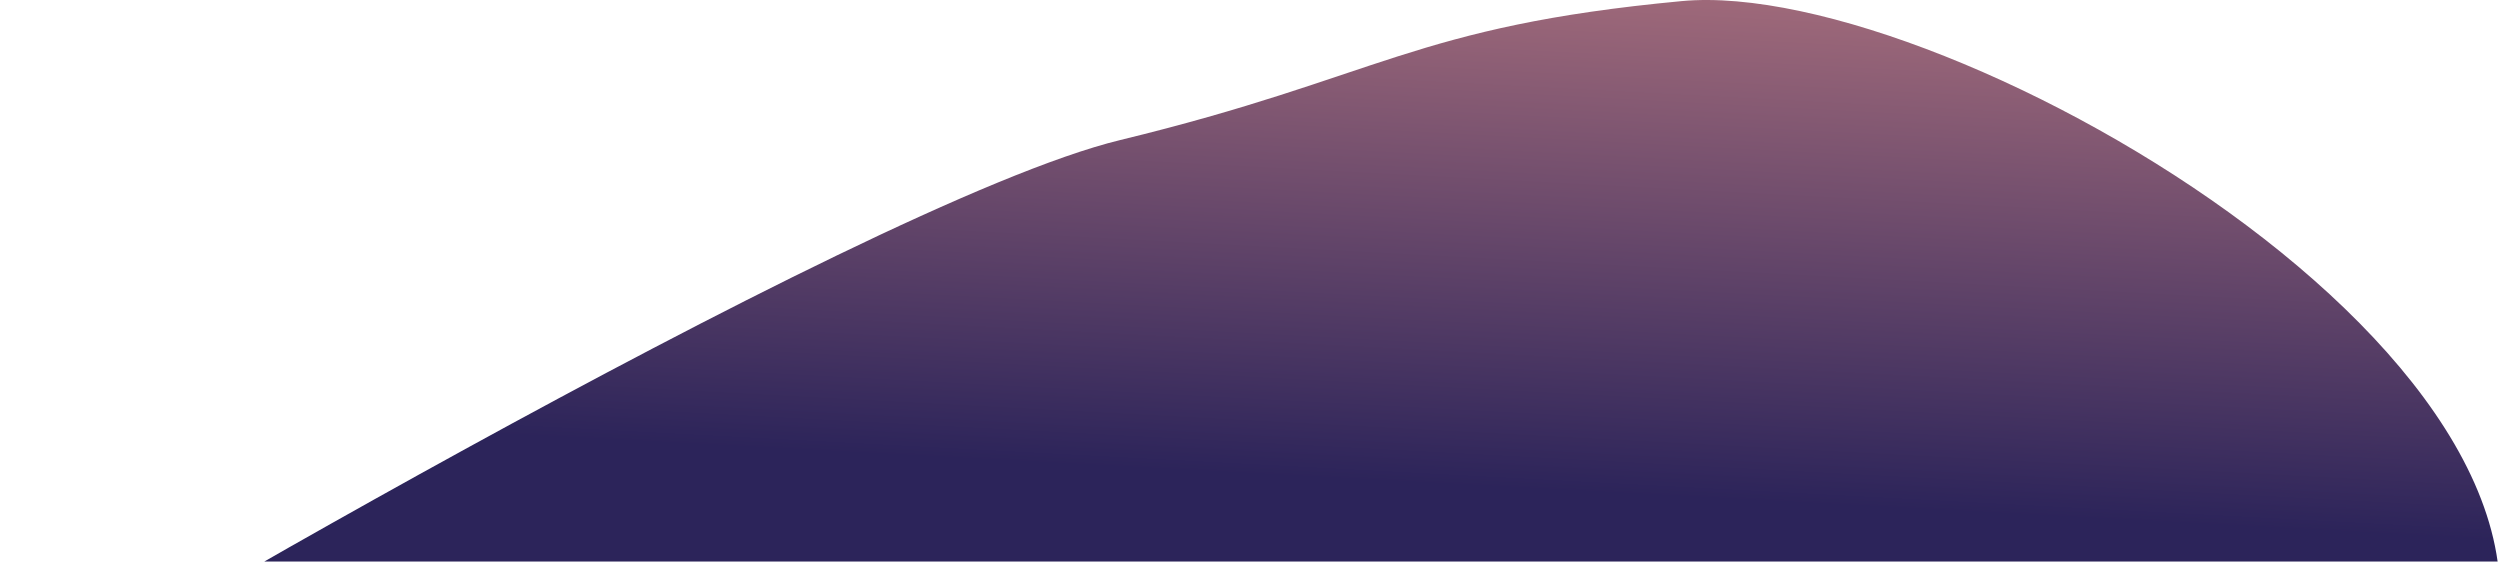 <svg width="1340" height="301" viewBox="0 0 1340 301" fill="none" xmlns="http://www.w3.org/2000/svg">
<path d="M600.42 75.067C460.939 108.919 3.999 379.737 0 384.37V580L1180.34 568.597C1193.84 562.658 1241.24 516.572 1322.82 379.737C1424.81 208.694 1045.36 -12.949 901.38 0.592C757.399 14.133 739.902 41.215 600.42 75.067Z" fill="url(#paint0_linear_16_91)"/>
<defs>
<linearGradient id="paint0_linear_16_91" x1="833" y1="-25" x2="814.877" y2="317.089" gradientUnits="userSpaceOnUse">
<stop stop-color="#A76E7C"/>
<stop offset="0.84" stop-color="#2C245A"/>
</linearGradient>
</defs>
</svg>
